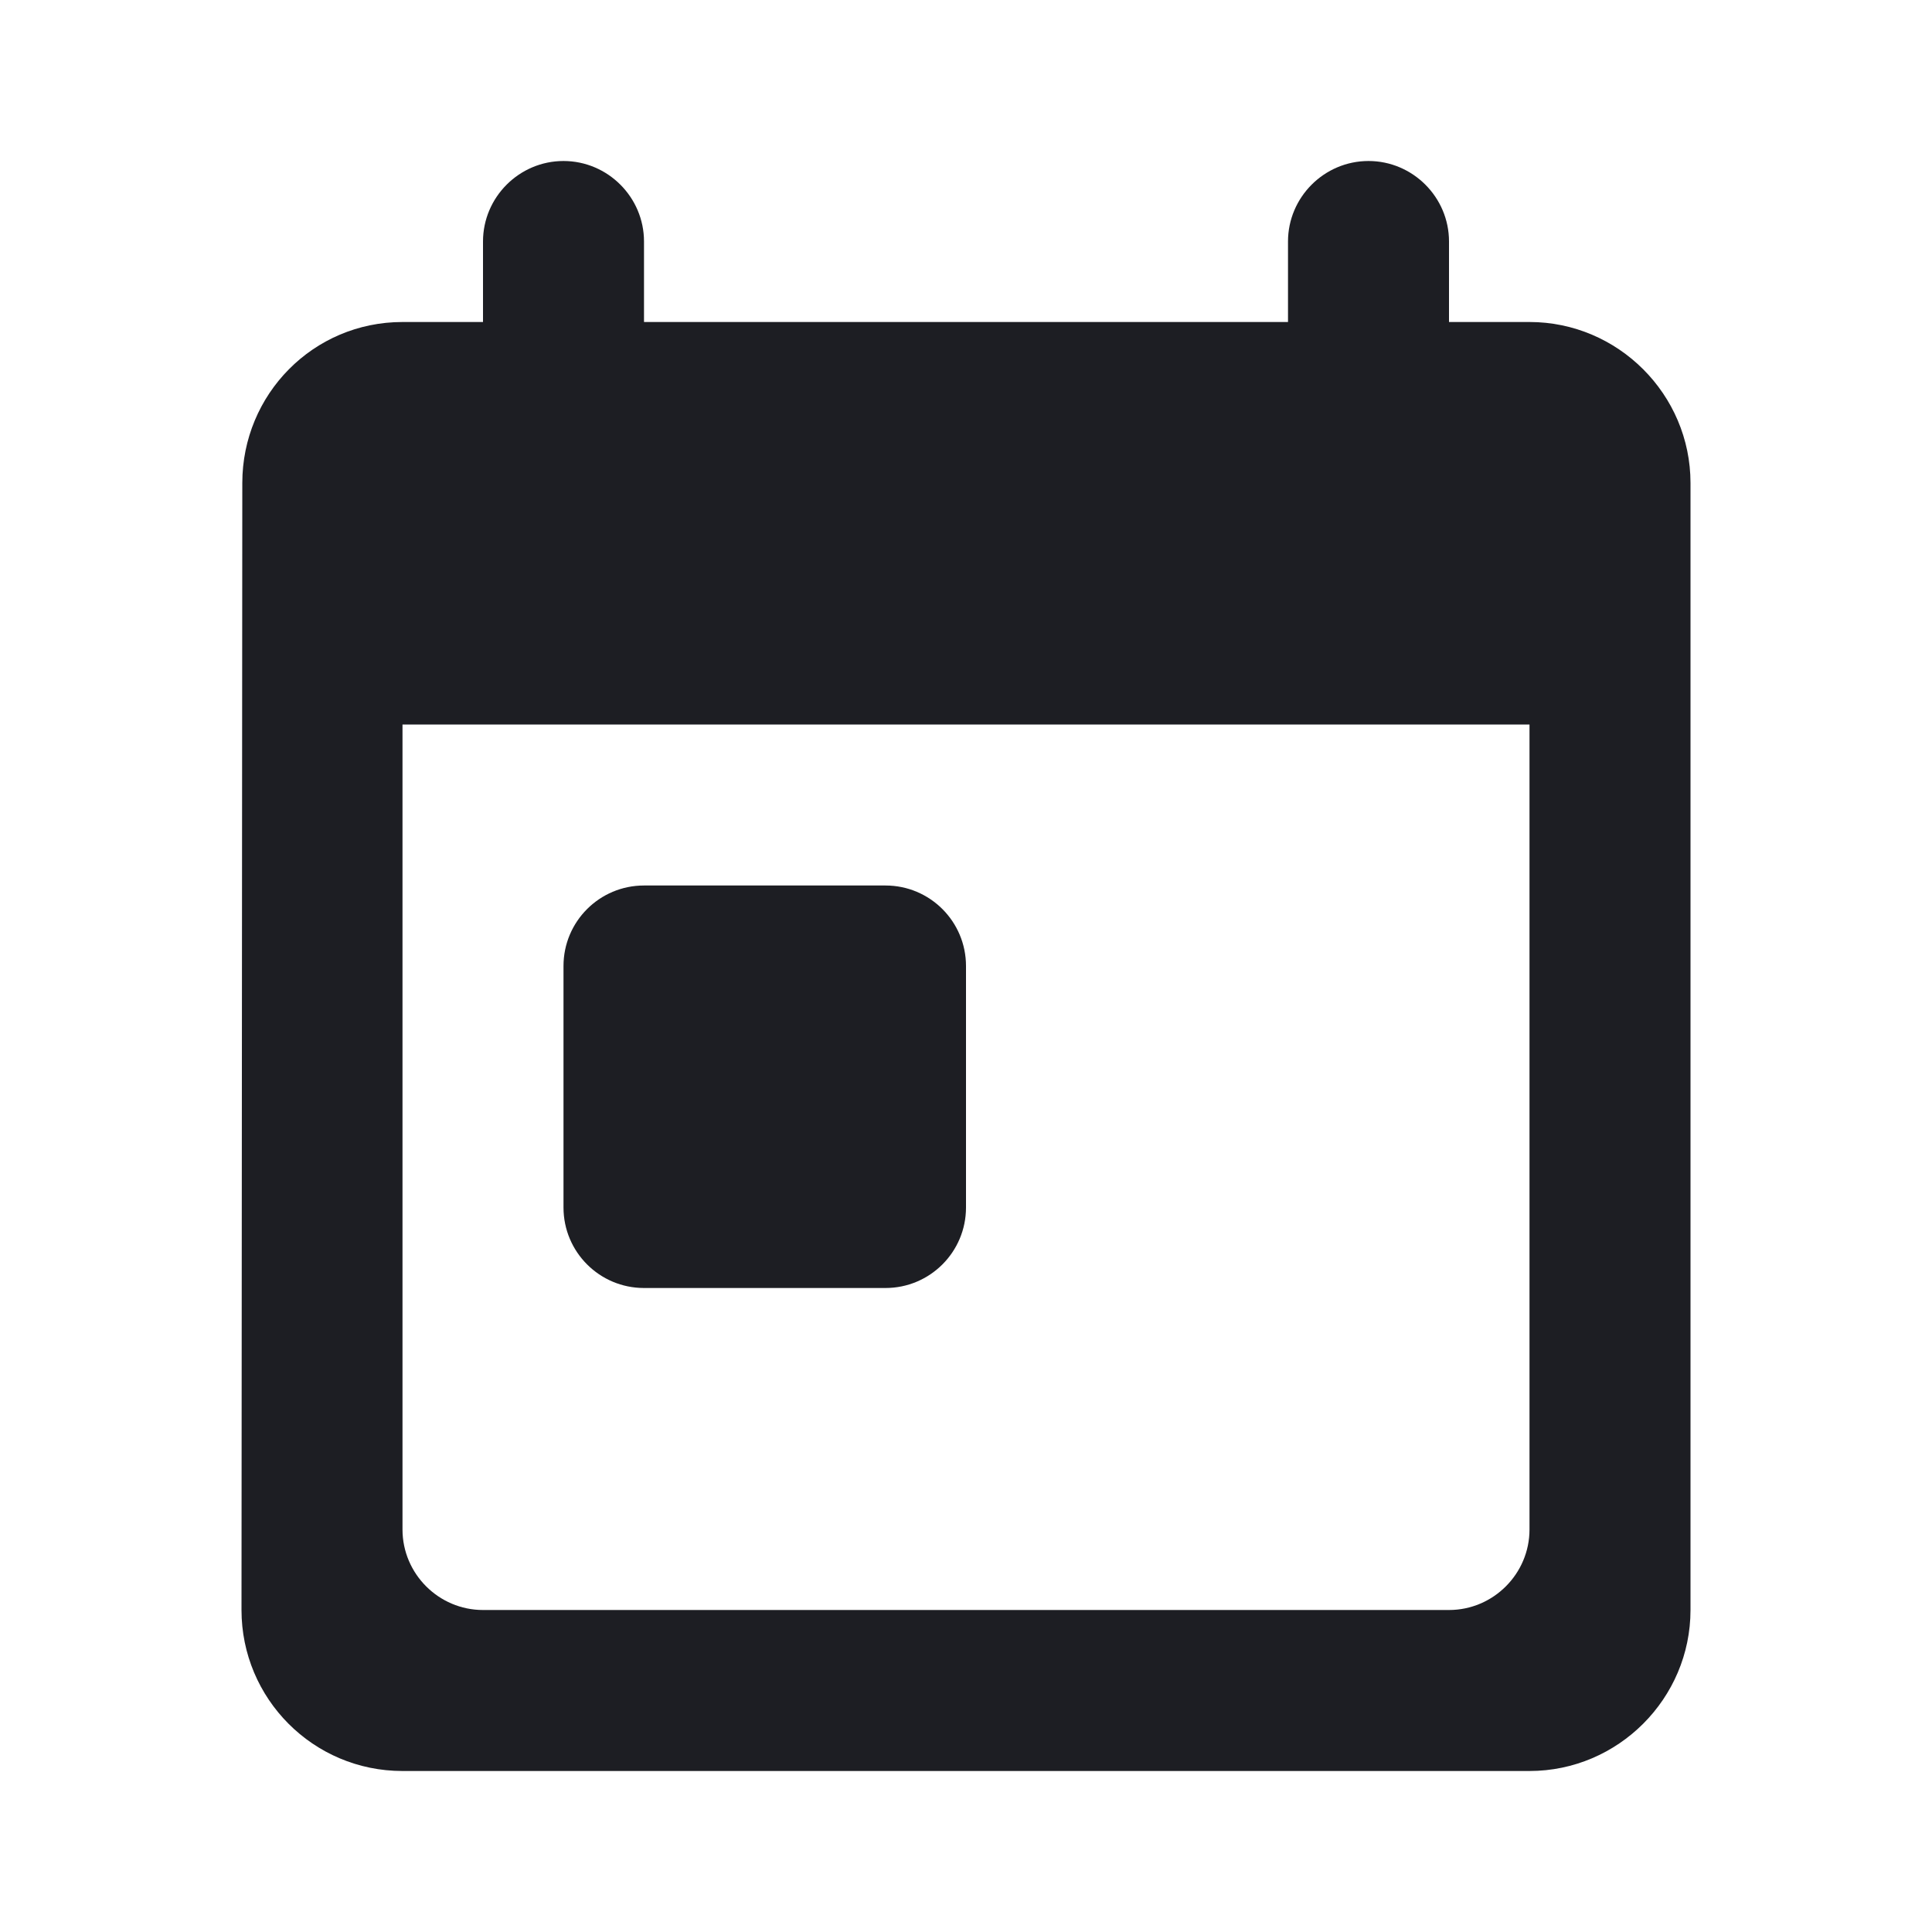 <svg xmlns="http://www.w3.org/2000/svg" width="1200" height="1200" fill="none"><g fill="#1D1E23" clip-path="url(#a)"><path d="M400 550c-27.614 0-50 22.385-50 50v150c0 27.615 22.386 50 50 50h150c27.615 0 50-22.385 50-50V600c0-27.615-22.385-50-50-50z"/><path fill-rule="evenodd" d="M900 200h50c55 0 100 45 100 100v700c0 55-45 100-100 100H250c-55.5 0-100-45-100-100l.5-700c0-55 44-100 99.5-100h50v-50c0-27.5 22.5-50 50-50s50 22.5 50 50v50h400v-50c0-27.5 22.5-50 50-50s50 22.5 50 50zM250 950c0 27.5 22.5 50 50 50h600c27.5 0 50-22.5 50-50V450H250z"/></g><defs><clipPath id="a"><path fill="#fff" d="M0 0h1200v1200H0z"/></clipPath></defs></svg>